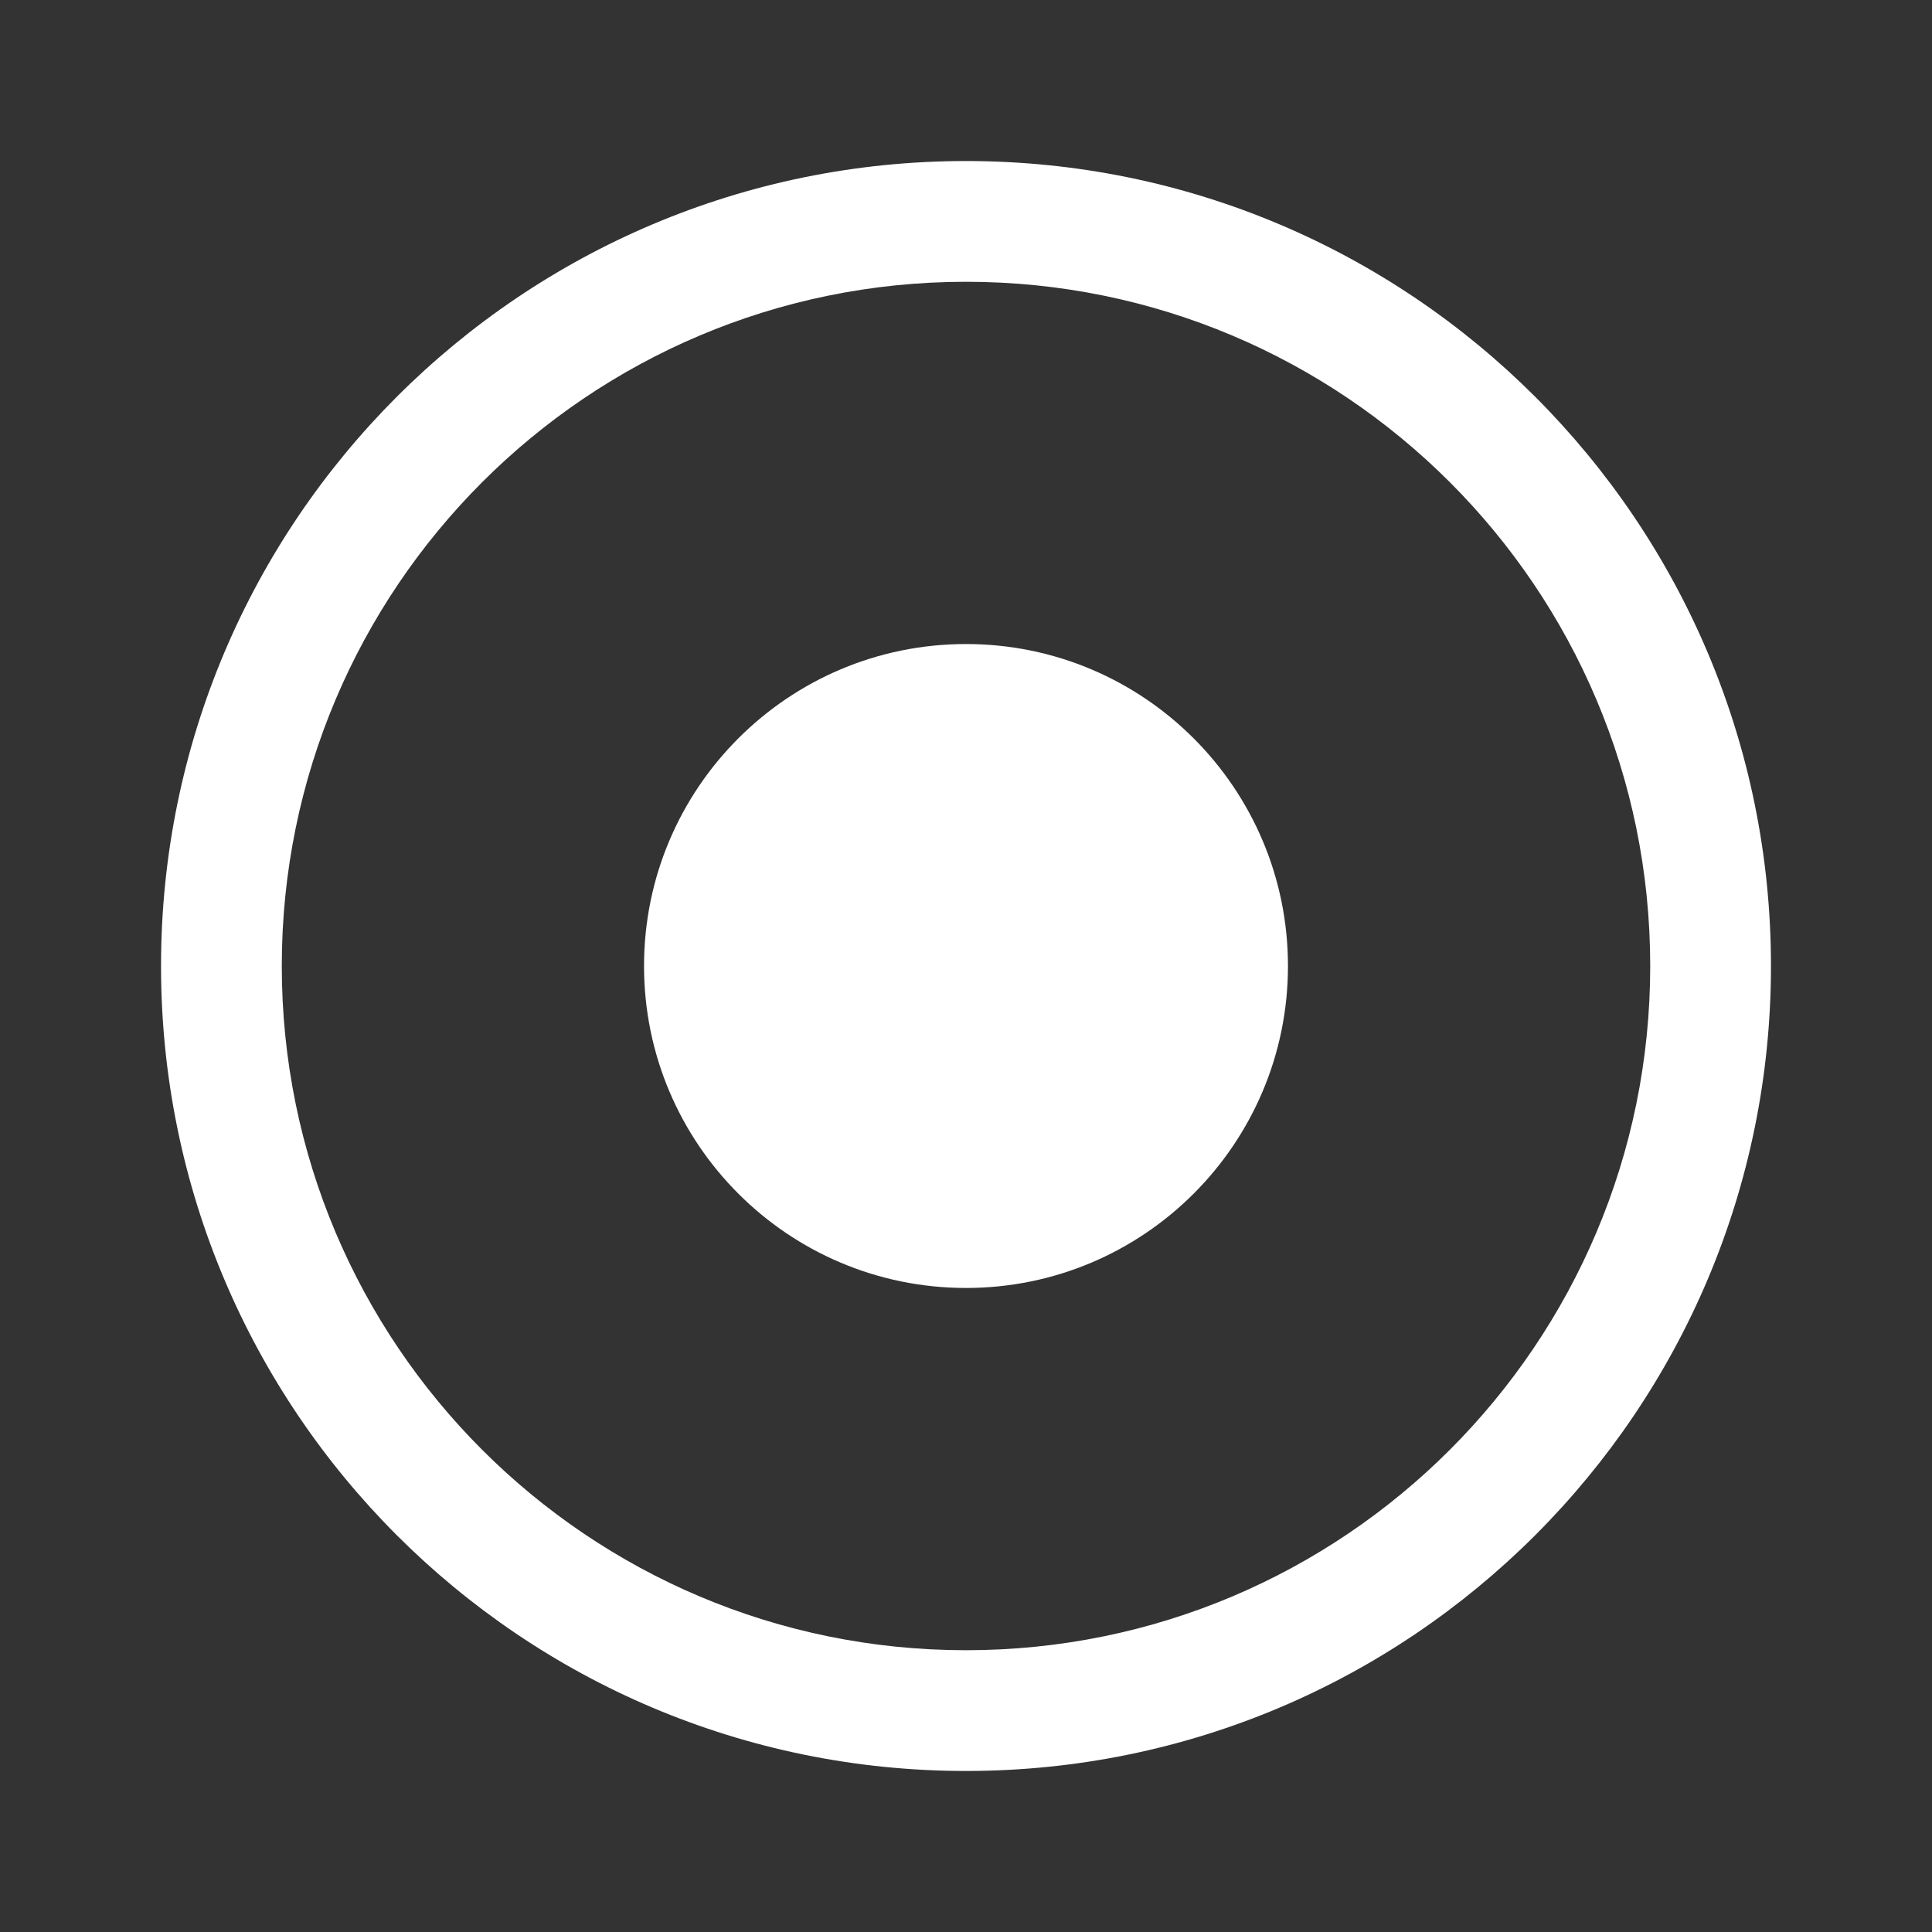 <svg xmlns="http://www.w3.org/2000/svg" width="20" height="20" viewBox="0 0 20 20">
    <rect x="0" y="0" width="20" height="20" fill="#333333" stroke="none"/>
    <g fill="none" fill-rule="evenodd">
        <g fill="#FFF" fill-rule="nonzero">
            <g>
                <g>
                    <g>
                        <g>
                            <g>
                                <path d="M10 17.083c3.912 0 7.083-3.171 7.083-7.083 0-3.912-3.171-7.083-7.083-7.083-3.912 0-7.083 3.171-7.083 7.083 0 3.912 3.171 7.083 7.083 7.083zm0 1.25c-4.602 0-8.333-3.73-8.333-8.333 0-4.602 3.73-8.333 8.333-8.333 4.602 0 8.333 3.73 8.333 8.333 0 4.602-3.73 8.333-8.333 8.333zm0-5c1.84 0 3.333-1.492 3.333-3.333 0-1.84-1.492-3.333-3.333-3.333-1.84 0-3.333 1.492-3.333 3.333 0 1.84 1.492 3.333 3.333 3.333z" transform="translate(-1530, -425) translate(320, 162) translate(224, 133) translate(710, 52) translate(12, 72) translate(264, 6)"/>
                            </g>
                        </g>
                    </g>
                </g>
            </g>
        </g>
    </g>
</svg>
